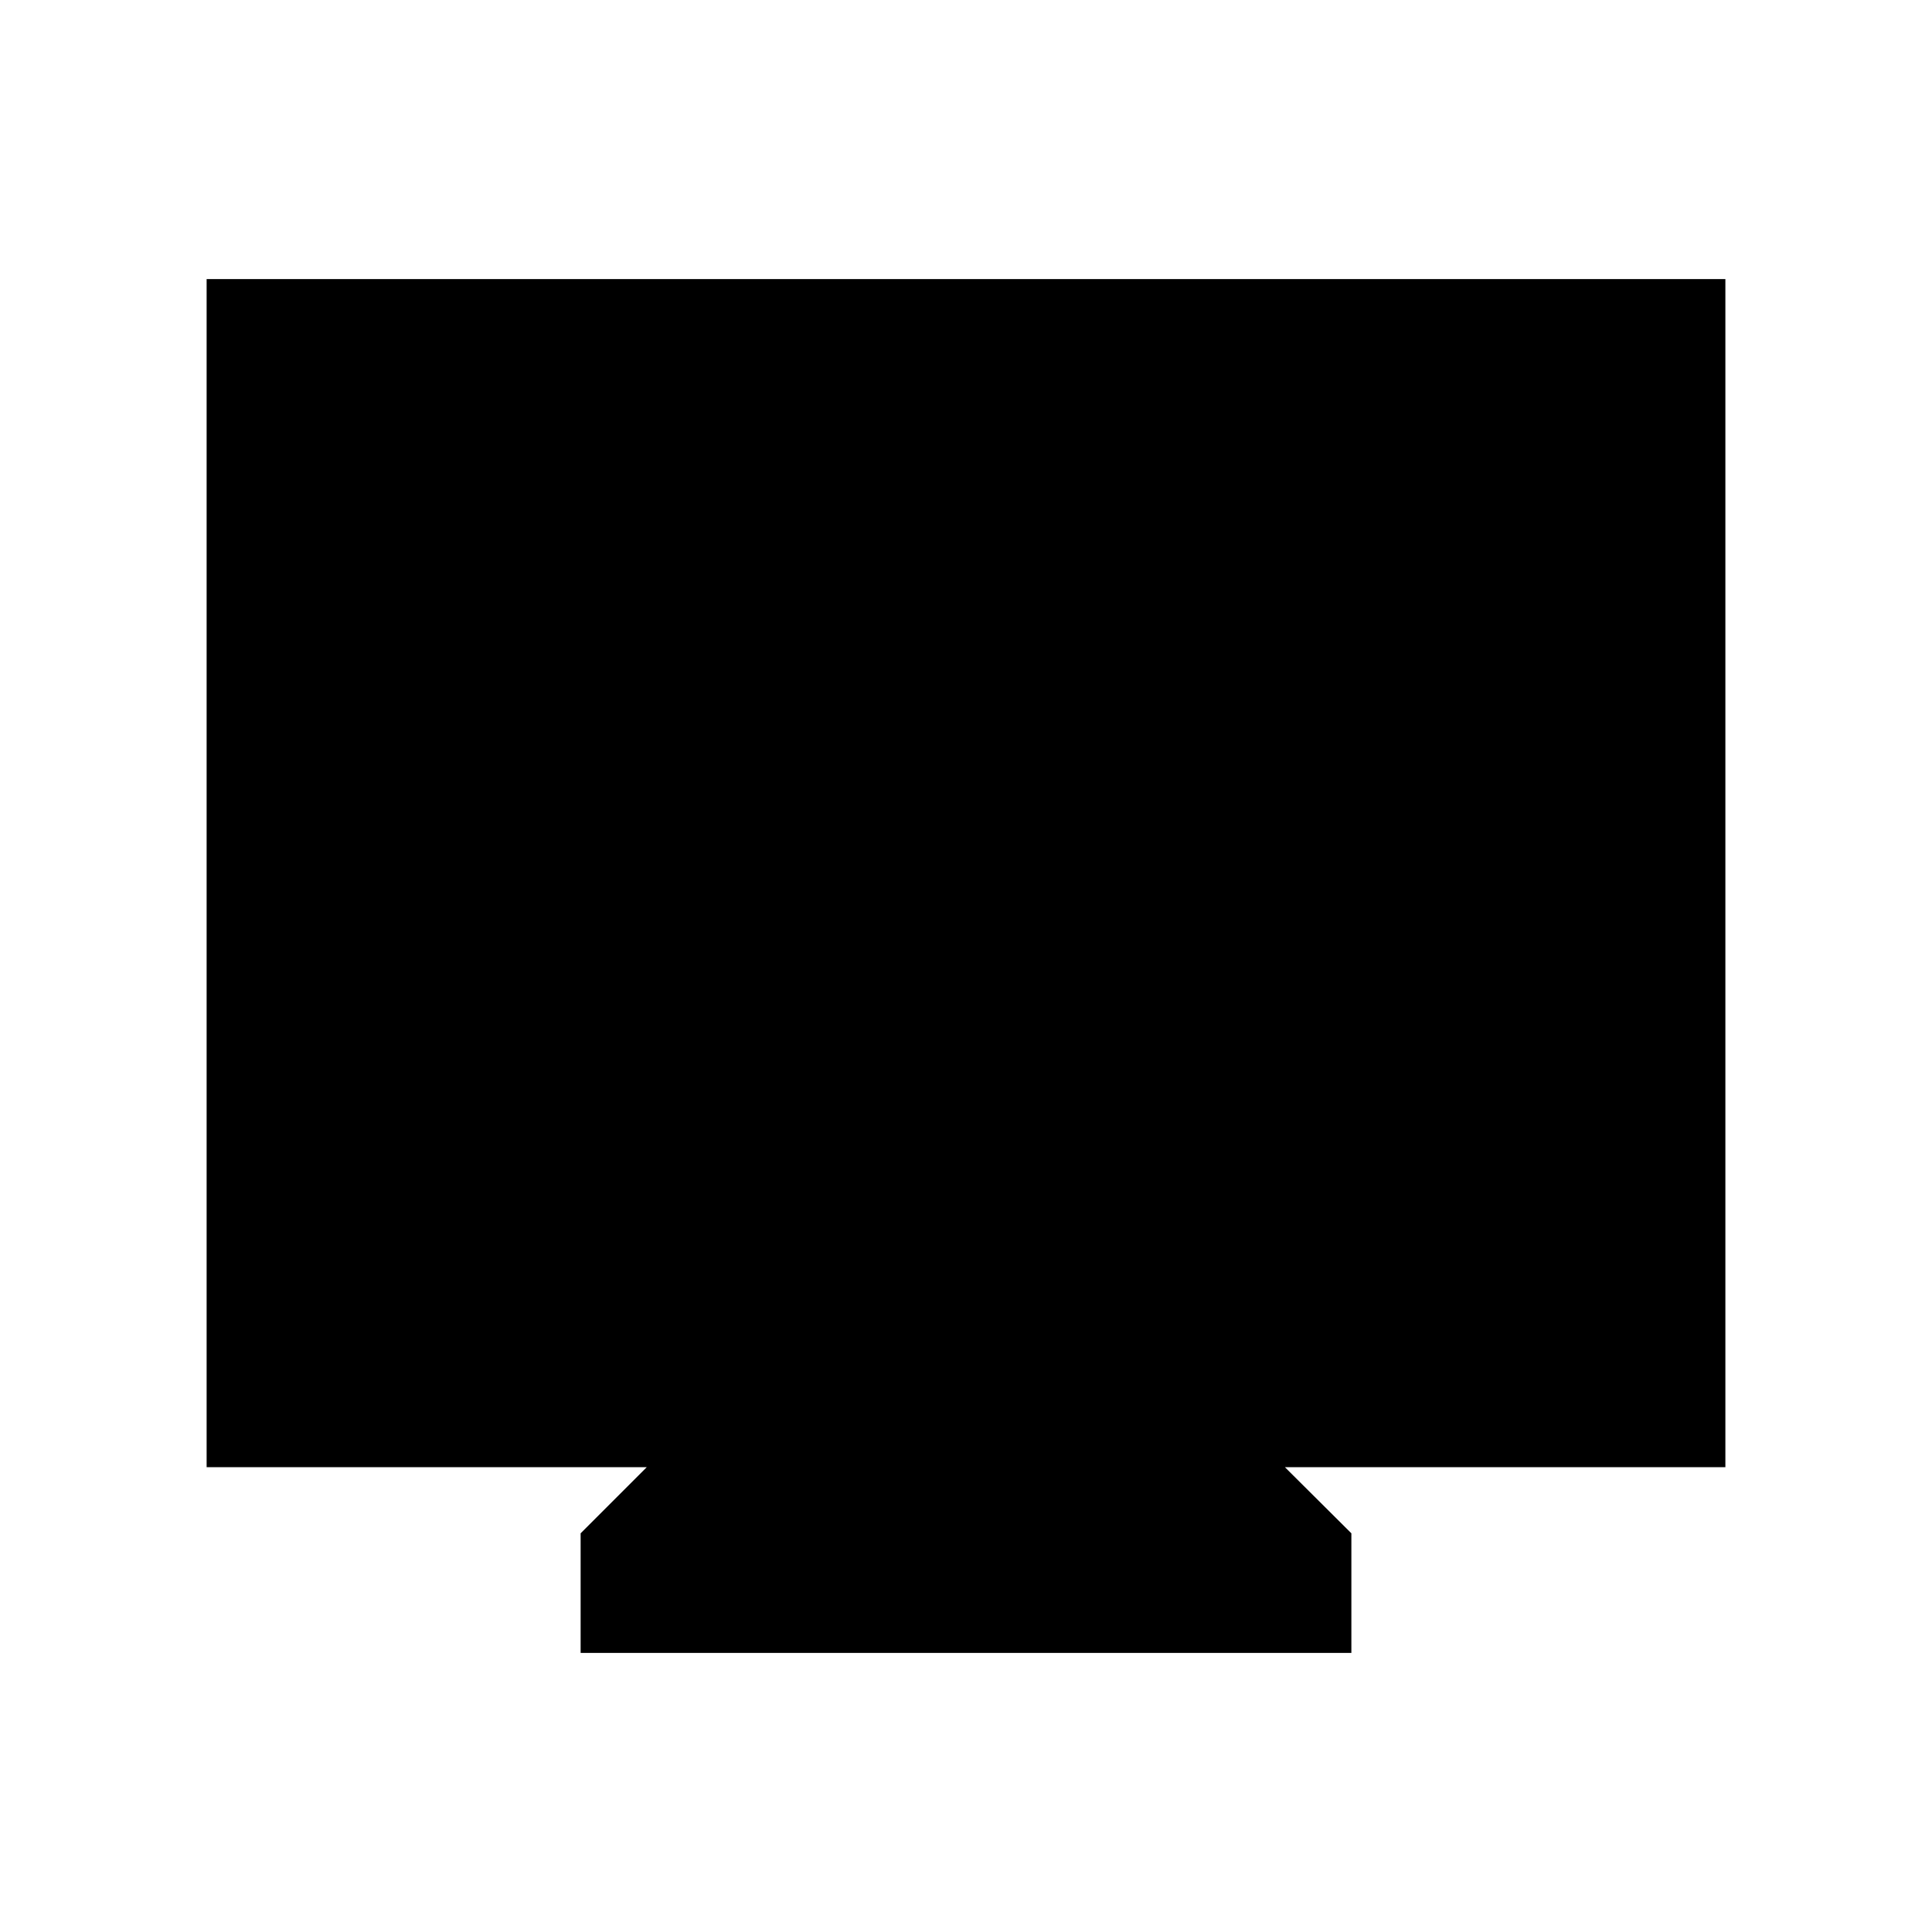 <svg xmlns="http://www.w3.org/2000/svg" height="40" viewBox="0 -960 960 960" width="40"><path d="M288.51-138.67v-59.43l32.87-32.87H102.67v-590.36h754.66v590.36H638.46l33.03 32.87v59.43H288.51Z"/></svg>